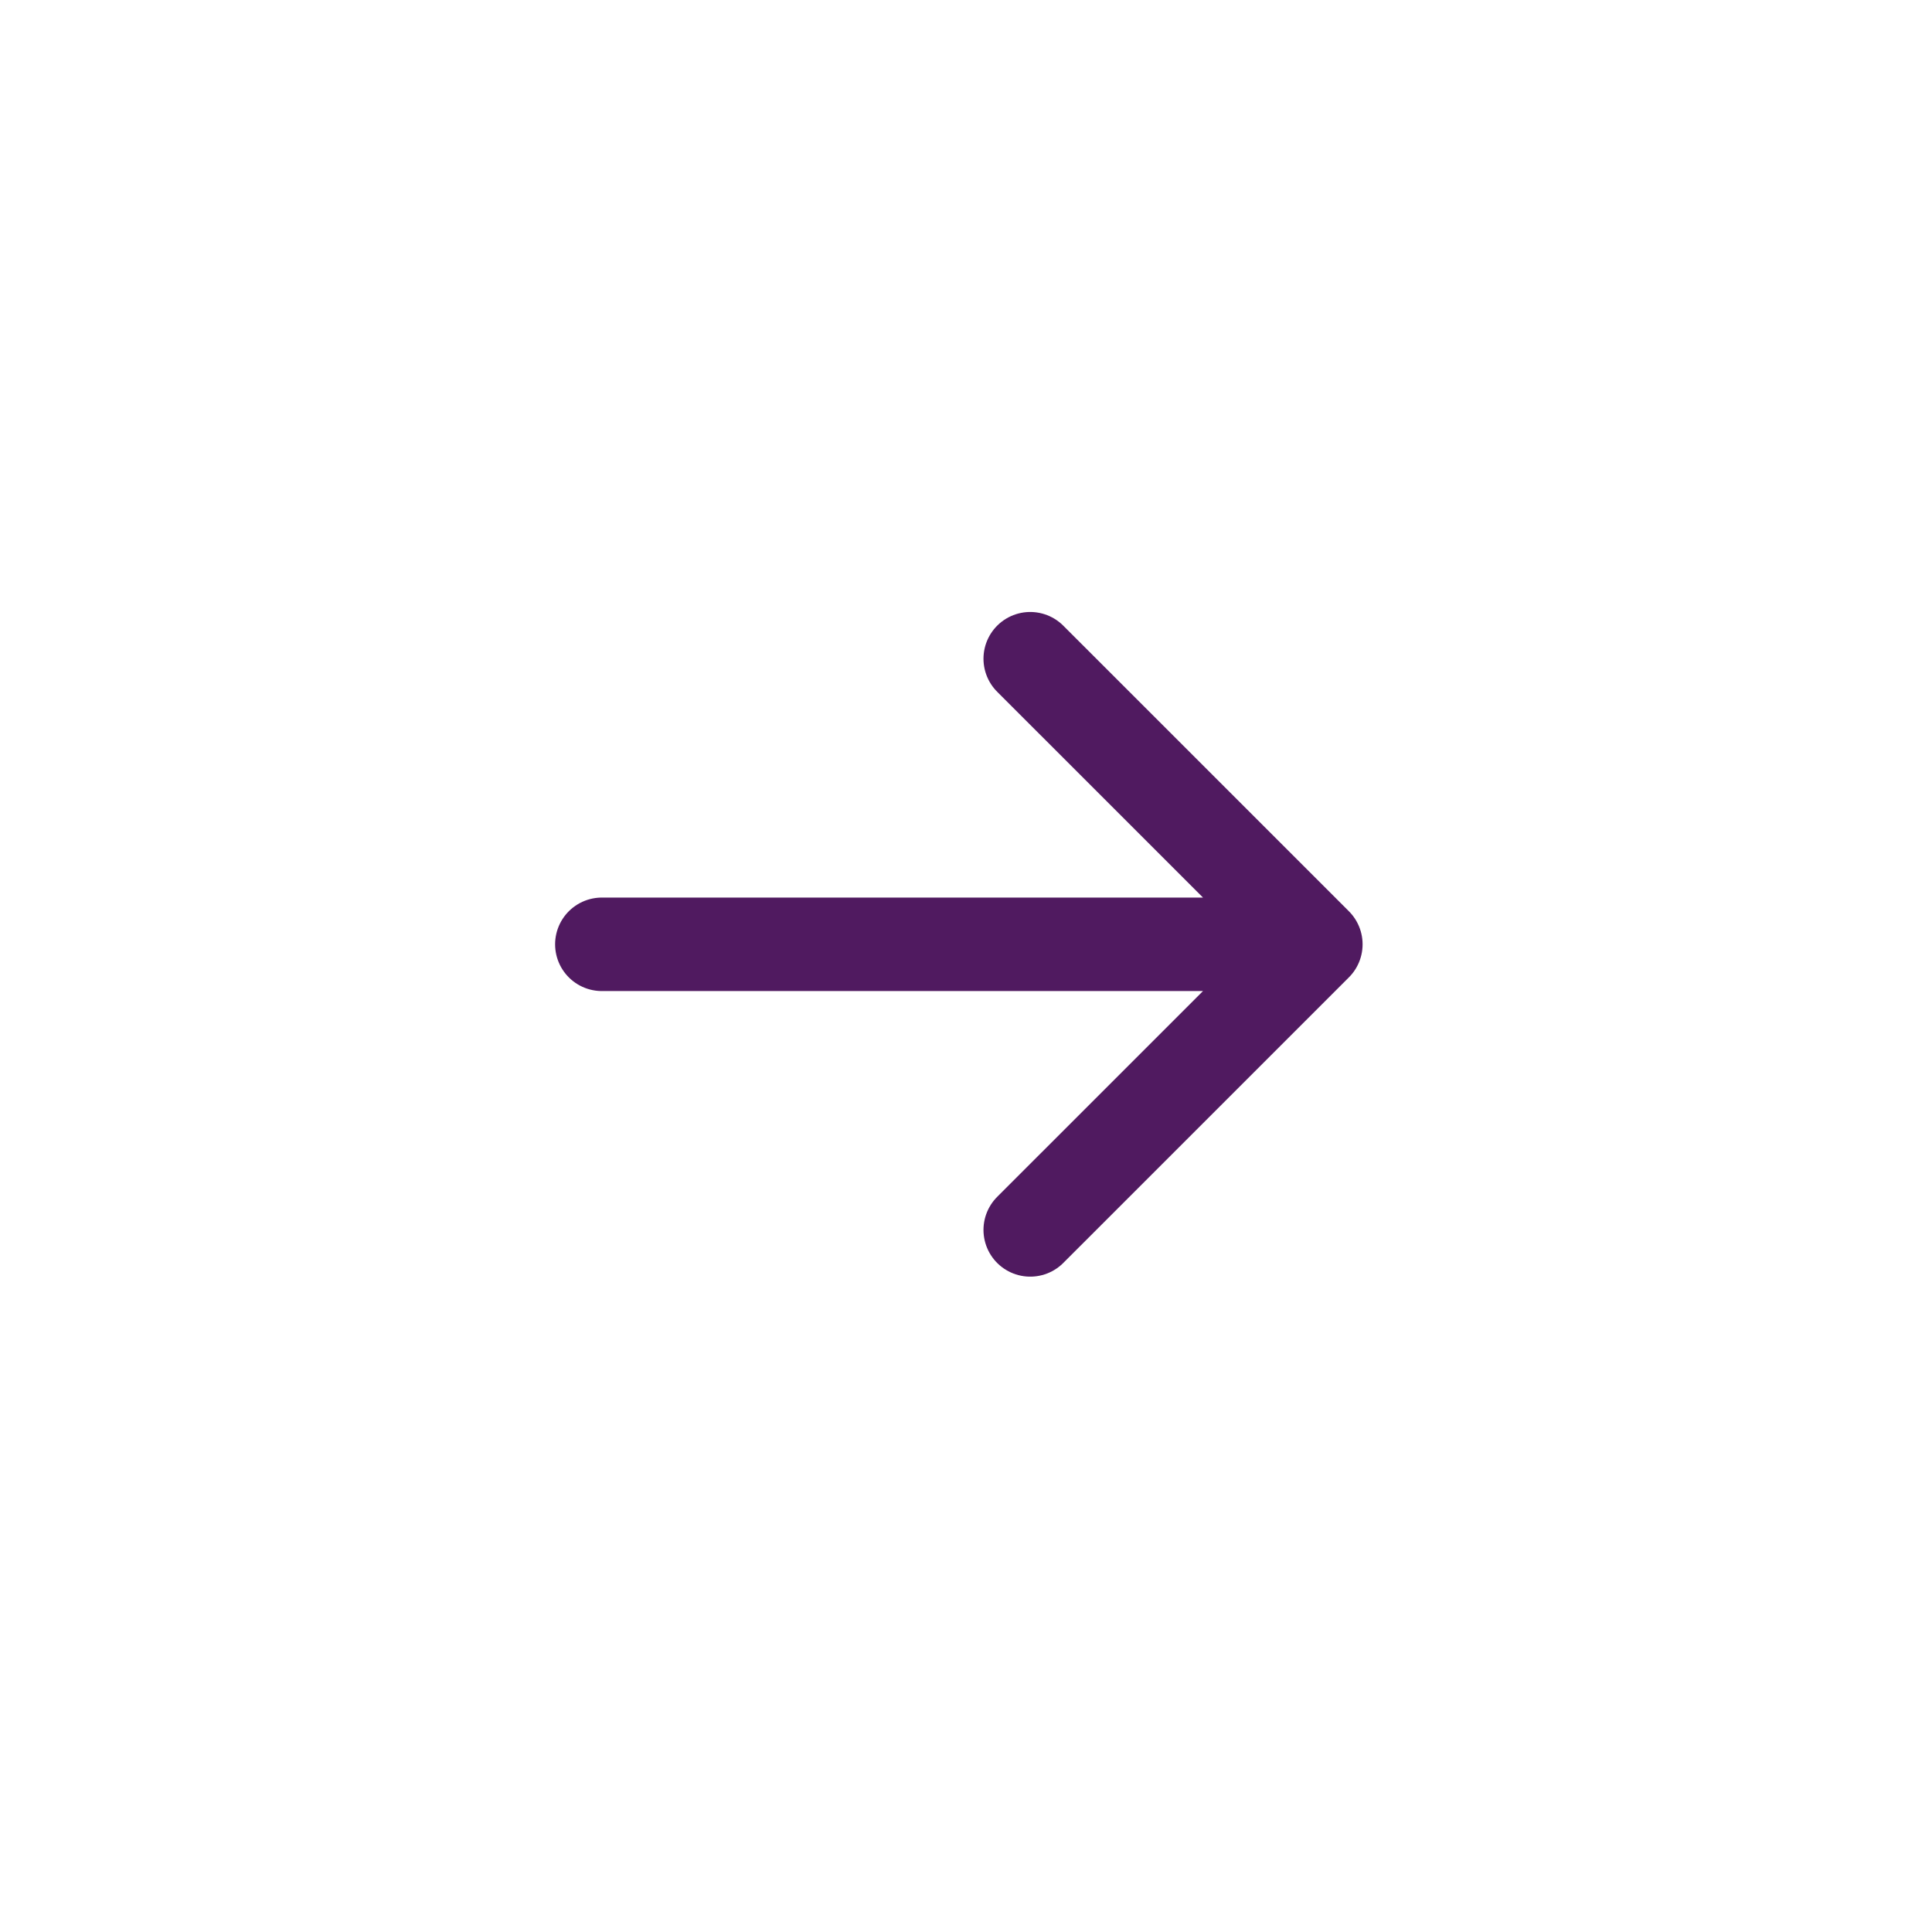 <svg width="62" height="62" viewBox="0 0 62 62" fill="none" xmlns="http://www.w3.org/2000/svg">
<path d="M33.061 21.139L42.227 30.304M42.227 30.304L33.061 39.469M42.227 30.304H19.314" stroke="#501A60" stroke-width="3" stroke-linecap="round" stroke-linejoin="round"/>
</svg>
